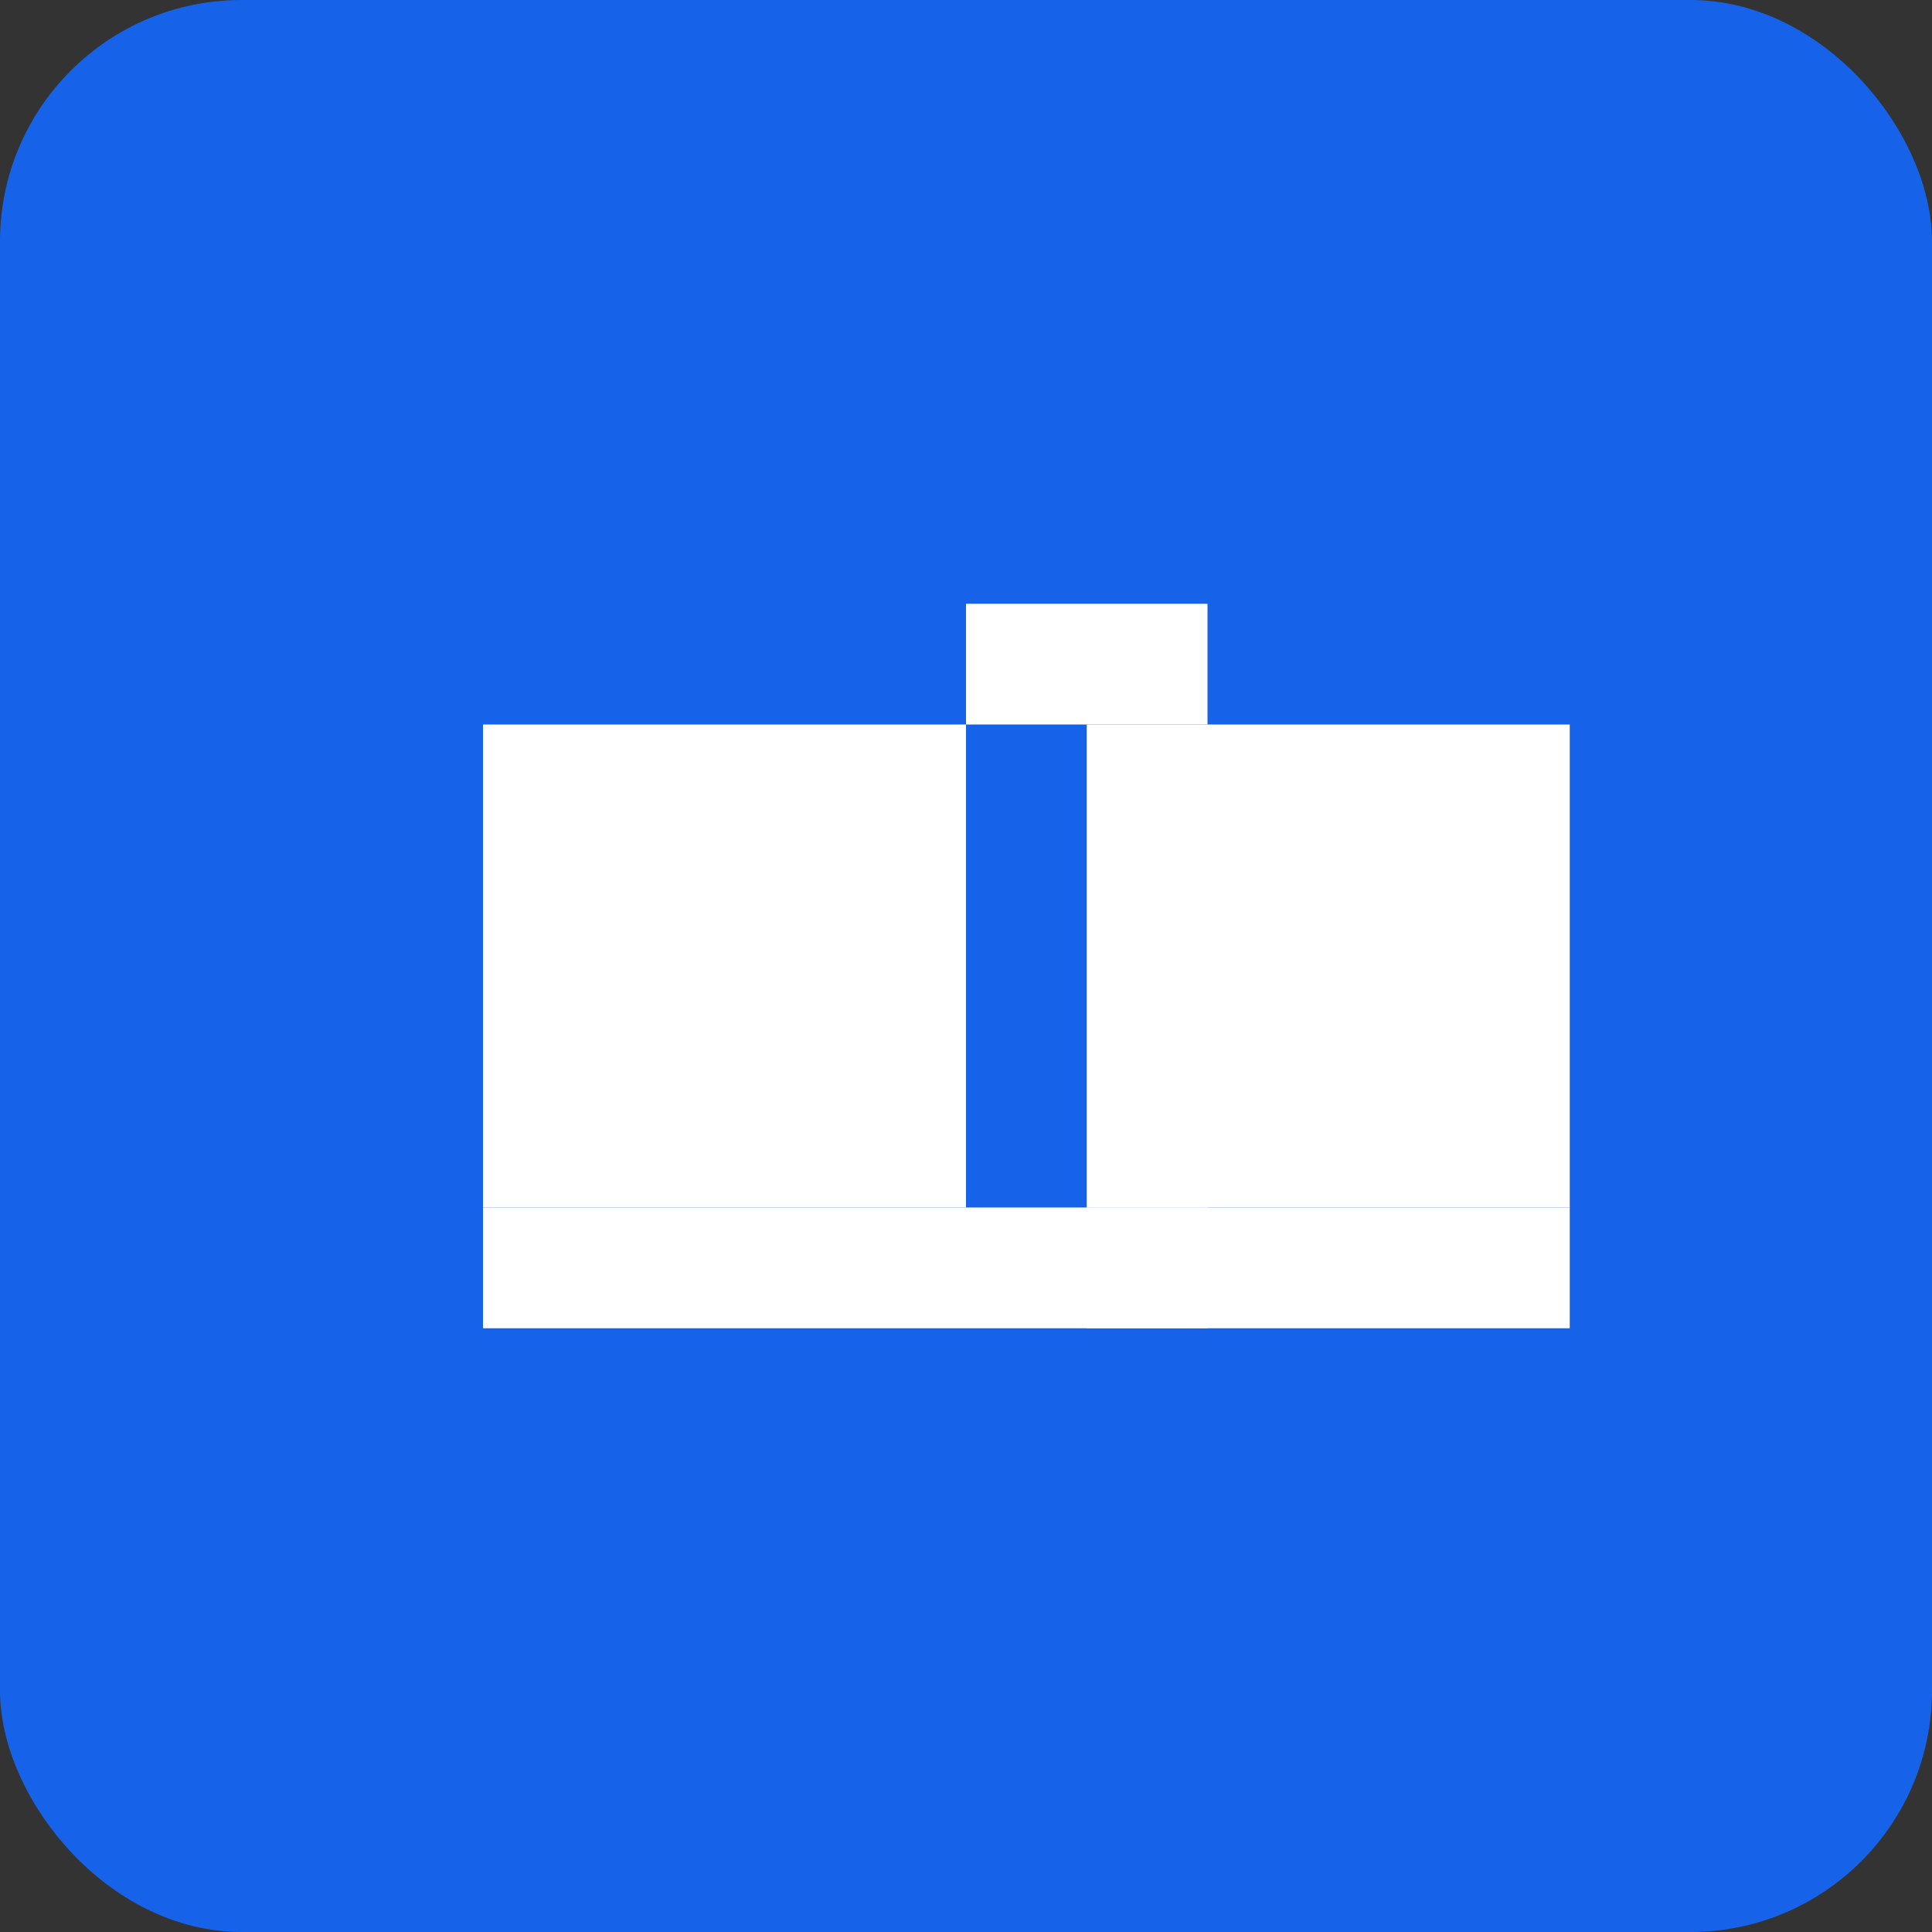 <svg width="32" height="32" viewBox="0 0 32 32" fill="none" xmlns="http://www.w3.org/2000/svg">
  <rect x="0" y="0" width="32" height="32" fill="#333333" stroke="none"/>
  <rect width="32" height="32" rx="4" fill="#1663ea"/>
  <path d="M8 12H16V20H8V12Z" fill="white"/>
  <path d="M18 12H26V20H18V12Z" fill="white"/>
  <path d="M8 22H16V20H8V22Z" fill="white"/>
  <path d="M18 22H26V20H18V22Z" fill="white"/>
  <path d="M16 10H20V12H16V10Z" fill="white"/>
  <path d="M16 20H20V22H16V20Z" fill="white"/>
</svg>
